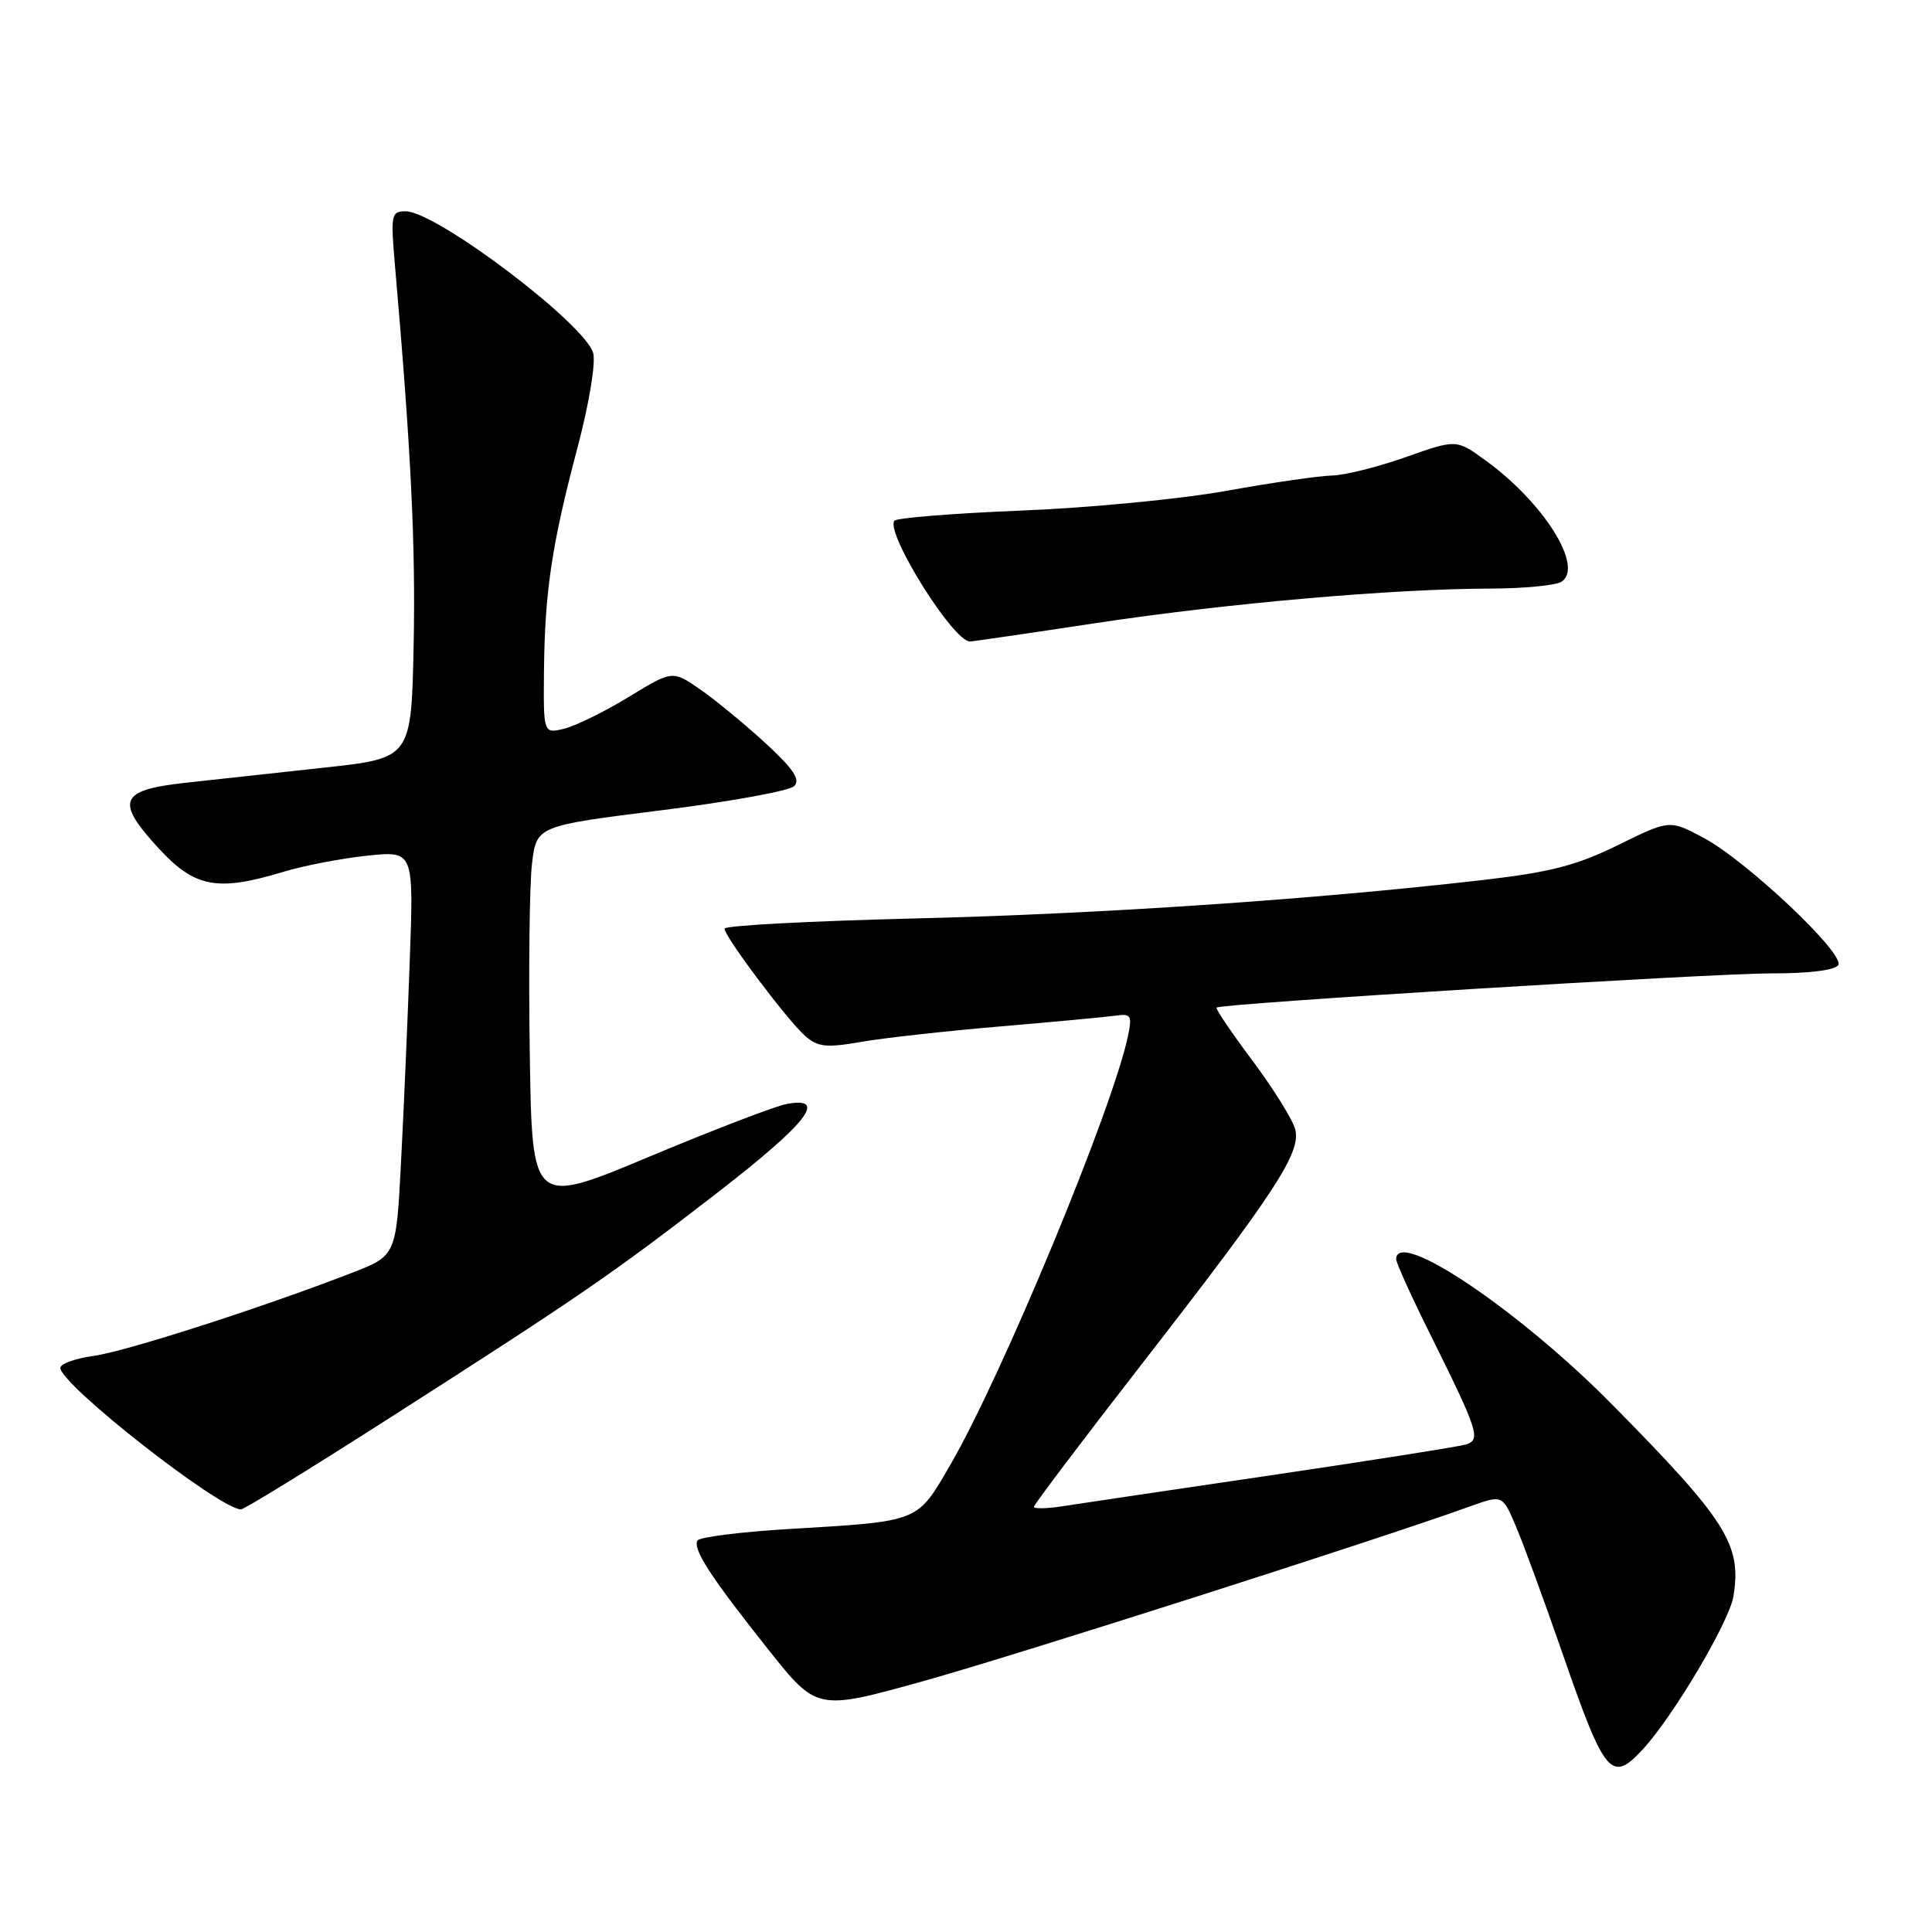<?xml version="1.0" encoding="UTF-8" standalone="no"?>
<!DOCTYPE svg PUBLIC "-//W3C//DTD SVG 1.1//EN" "http://www.w3.org/Graphics/SVG/1.1/DTD/svg11.dtd" >
<svg xmlns="http://www.w3.org/2000/svg" xmlns:xlink="http://www.w3.org/1999/xlink" version="1.1" viewBox="0 0 256 256">
 <g >
 <path fill="currentColor"
d=" M 217.72 231.75 C 221.77 227.34 229.14 214.88 229.69 211.52 C 230.80 204.67 228.80 201.50 213.69 186.18 C 201.32 173.63 185.00 162.65 185.00 166.86 C 185.00 167.34 187.01 171.78 189.48 176.74 C 195.91 189.69 196.27 190.79 194.21 191.41 C 193.27 191.69 181.70 193.52 168.50 195.47 C 155.30 197.41 142.81 199.27 140.75 199.59 C 138.69 199.91 137.00 199.94 137.00 199.66 C 137.00 199.38 143.41 190.89 151.25 180.80 C 168.98 157.98 172.40 152.75 171.63 149.67 C 171.31 148.40 168.77 144.30 165.97 140.56 C 163.18 136.83 161.03 133.65 161.20 133.51 C 161.82 132.97 226.82 128.97 234.69 128.98 C 239.68 128.99 243.15 128.56 243.58 127.88 C 244.50 126.39 231.38 114.01 225.67 110.98 C 221.22 108.62 221.22 108.62 214.41 111.97 C 208.93 114.67 205.44 115.57 196.55 116.60 C 174.20 119.18 145.86 121.10 121.25 121.70 C 107.36 122.04 96.00 122.64 96.00 123.05 C 96.00 124.10 104.32 135.17 106.67 137.25 C 108.36 138.74 109.46 138.86 114.08 138.06 C 117.06 137.54 125.35 136.62 132.50 136.01 C 139.65 135.40 146.54 134.76 147.80 134.58 C 149.89 134.29 150.04 134.54 149.44 137.38 C 147.38 147.06 132.73 182.40 125.91 194.12 C 121.47 201.76 121.97 201.56 104.58 202.60 C 98.17 202.98 92.71 203.67 92.43 204.12 C 91.74 205.23 94.15 208.94 101.82 218.59 C 108.25 226.68 108.25 226.68 122.37 222.75 C 134.66 219.32 182.47 204.05 194.80 199.60 C 199.09 198.06 199.09 198.06 200.88 202.28 C 201.87 204.60 204.62 212.12 207.01 219.00 C 212.67 235.33 213.51 236.33 217.72 231.75 Z  M 51.51 187.96 C 76.82 171.77 81.09 168.84 95.03 158.06 C 106.97 148.82 109.76 145.26 104.25 146.28 C 102.74 146.56 94.53 149.71 86.00 153.28 C 70.50 159.77 70.50 159.77 70.20 139.64 C 70.03 128.56 70.16 117.24 70.49 114.47 C 71.09 109.44 71.09 109.44 87.59 107.37 C 96.67 106.24 104.61 104.79 105.23 104.17 C 106.09 103.31 105.14 101.89 101.44 98.48 C 98.72 95.98 94.84 92.79 92.81 91.37 C 89.11 88.81 89.11 88.81 83.31 92.35 C 80.11 94.30 76.26 96.19 74.75 96.56 C 72.00 97.22 72.00 97.22 72.08 88.86 C 72.19 78.34 73.12 72.15 76.53 59.28 C 78.06 53.49 78.96 48.07 78.60 46.78 C 77.52 42.91 57.80 28.00 53.75 28.00 C 51.83 28.00 51.75 28.41 52.34 35.25 C 54.46 59.58 55.08 72.20 54.81 85.48 C 54.50 100.46 54.50 100.46 43.00 101.71 C 36.67 102.40 28.35 103.31 24.51 103.73 C 15.81 104.69 15.24 106.14 21.06 112.45 C 25.83 117.62 28.81 118.17 37.59 115.51 C 40.29 114.69 45.27 113.74 48.66 113.38 C 54.82 112.74 54.82 112.74 54.30 127.12 C 54.02 135.03 53.50 147.10 53.14 153.94 C 52.50 166.39 52.50 166.39 46.60 168.67 C 34.61 173.31 16.63 179.09 12.38 179.67 C 9.97 180.00 8.00 180.71 8.00 181.25 C 8.00 183.46 29.11 200.00 31.93 200.00 C 32.36 200.00 41.17 194.58 51.51 187.96 Z  M 145.31 82.55 C 162.65 79.93 184.52 78.02 197.50 77.99 C 201.90 77.98 206.12 77.57 206.89 77.09 C 209.93 75.16 204.58 66.61 196.82 60.99 C 192.98 58.20 192.98 58.20 186.24 60.58 C 182.53 61.89 178.15 62.98 176.50 63.01 C 174.85 63.04 168.55 63.95 162.50 65.04 C 156.45 66.13 144.17 67.31 135.21 67.66 C 126.26 68.02 118.73 68.63 118.49 69.01 C 117.40 70.78 126.32 85.00 128.52 85.00 C 128.85 85.00 136.41 83.90 145.31 82.55 Z "/>
</g>
</svg>